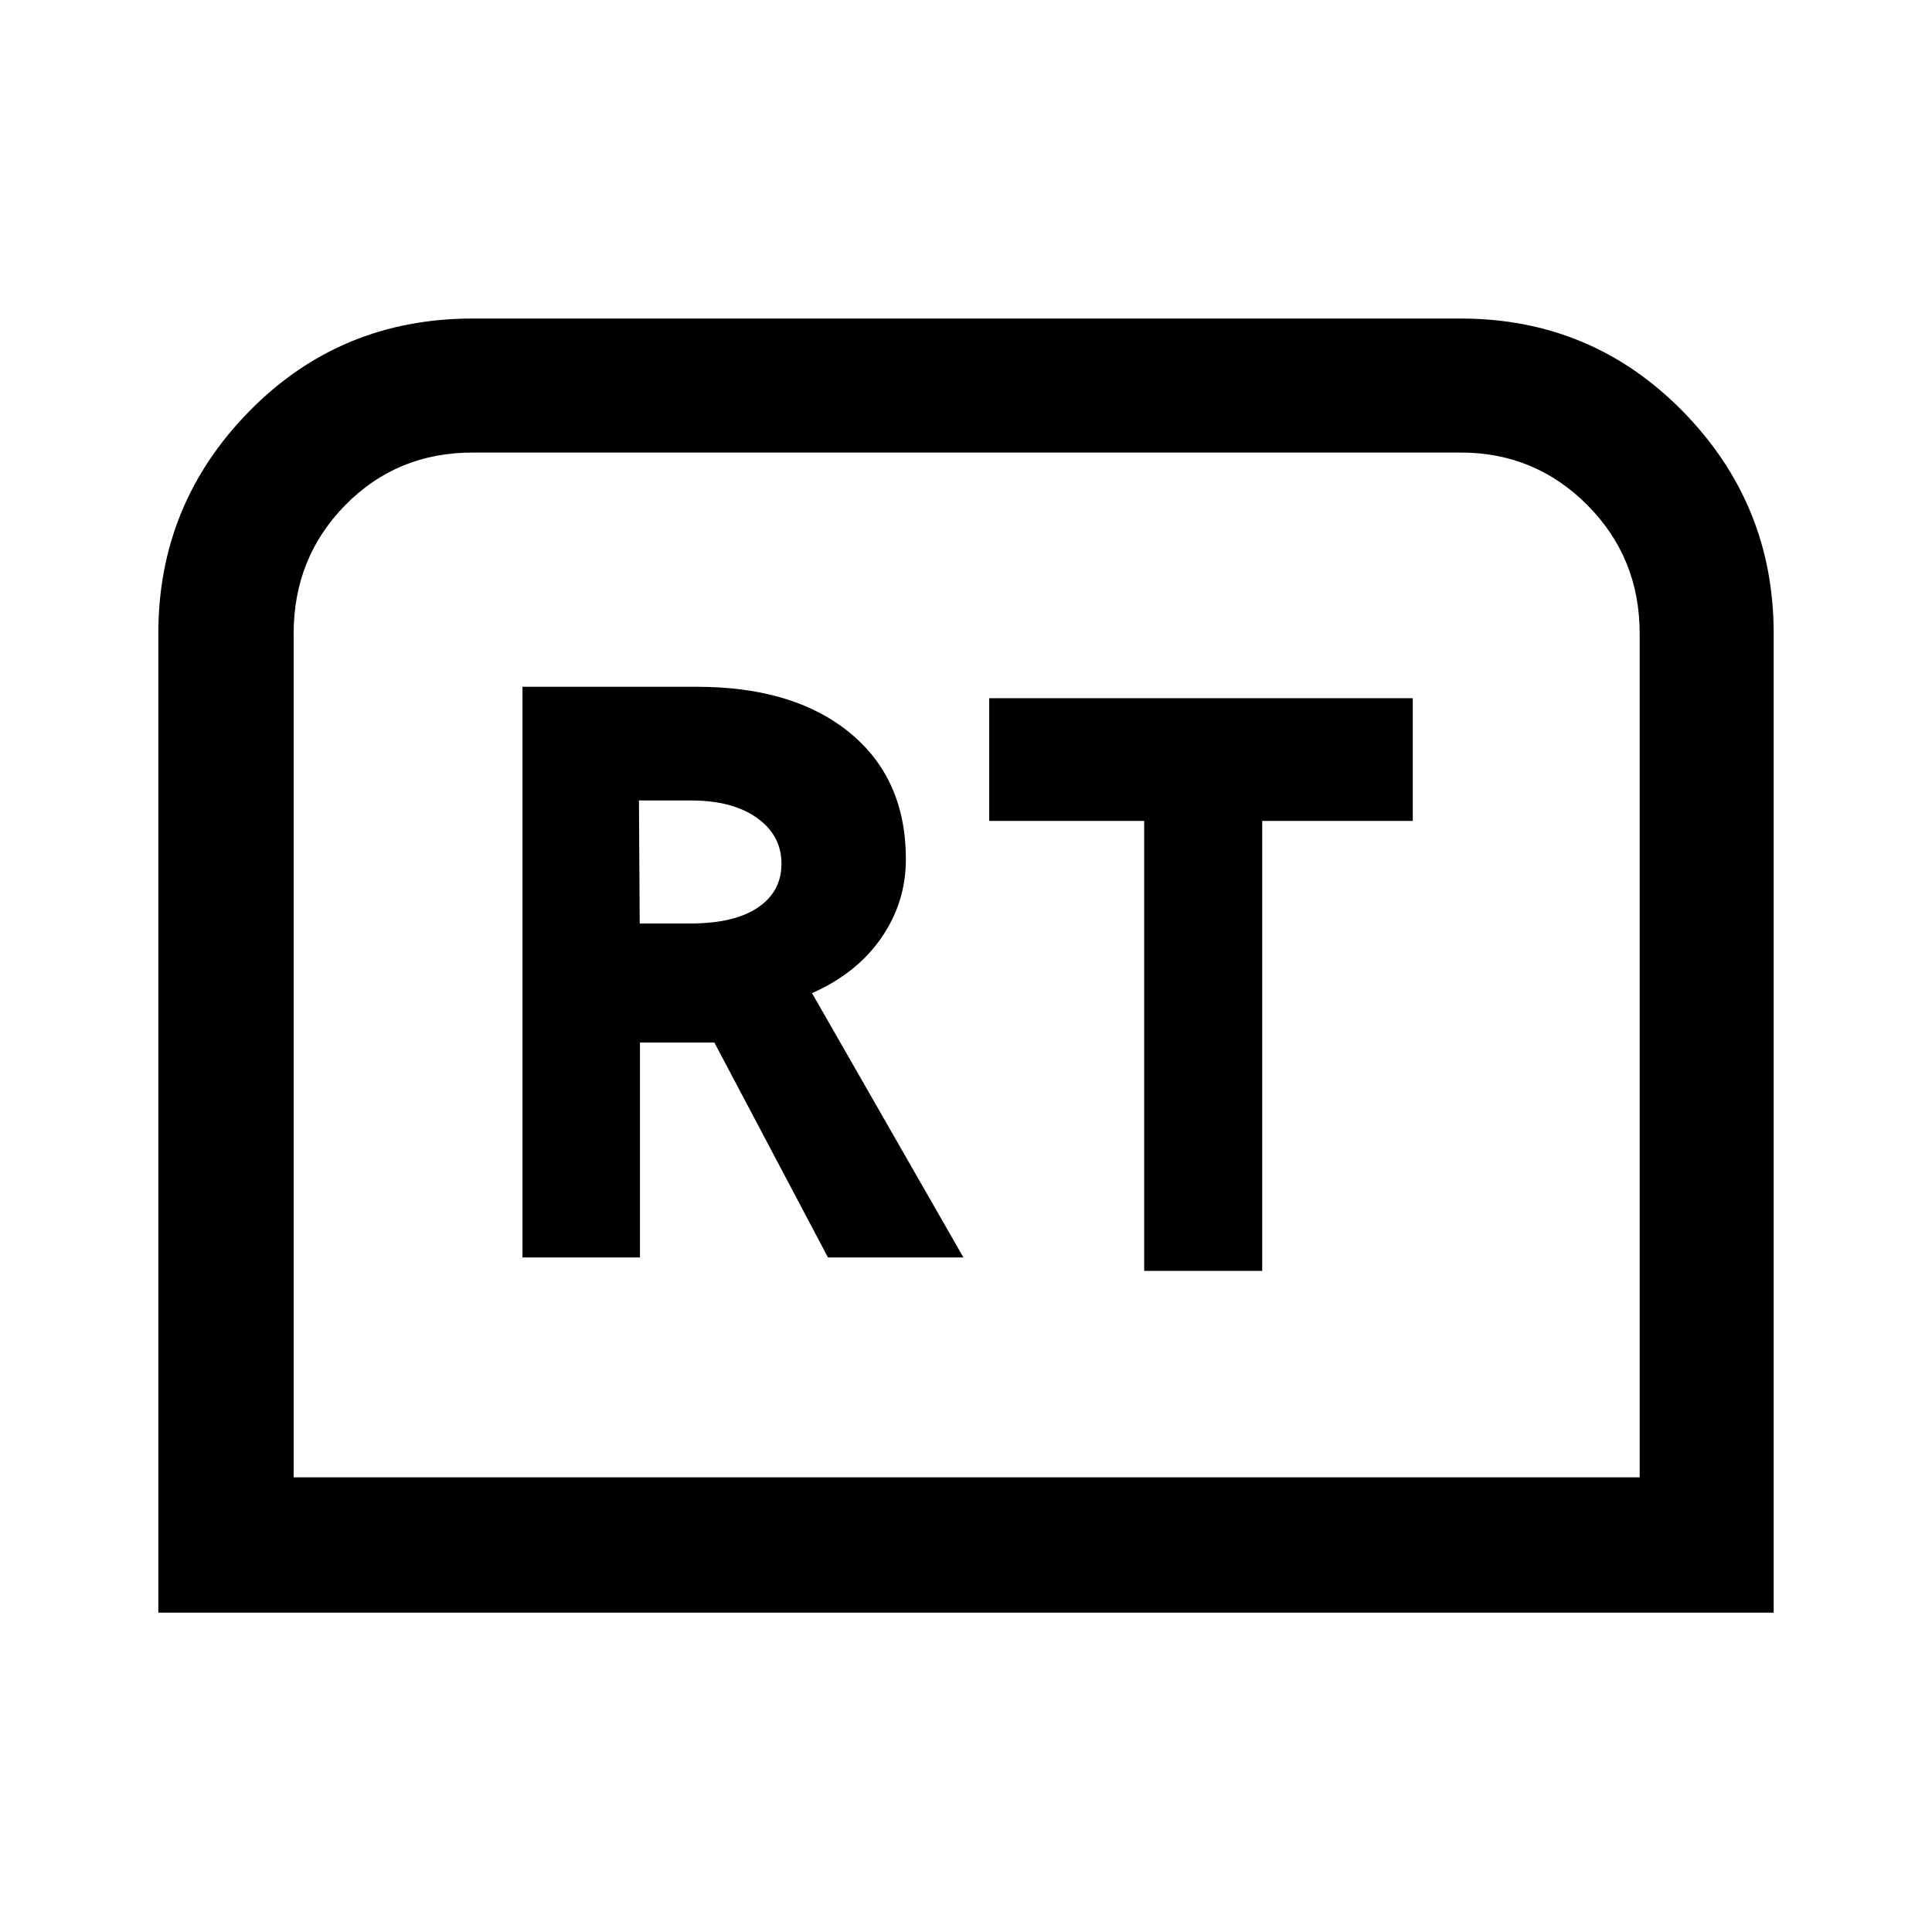 <svg xmlns="http://www.w3.org/2000/svg" height="40" viewBox="0 -960 960 960" width="40"><path d="M78.67-158.67v-486.59q0-64.38 45.22-110.42 45.23-46.04 110.93-46.04h491.03q65.03 0 110.26 46.04 45.22 46.04 45.22 110.42v486.59H78.67Zm67.25-67.25h668.82v-419.34q0-37.63-25.98-63.75-25.98-26.12-62.91-26.12H234.82q-37.6 0-63.25 26.12t-25.65 63.75v419.34Zm0 0H814.74 145.92Zm113.7-109.26H318v-106.77h36.98l56.44 106.77h67.3l-75.23-131.33q22.38-9.93 34.51-27.58 12.13-17.65 12.13-38.92 0-40.04-27.88-62.89-27.87-22.84-75.99-22.84h-86.64v283.56Zm58.25-165.95-.38-61.13h25.77q20.66 0 32.86 8.66 12.19 8.66 12.19 22.75 0 13.88-11.72 21.8-11.71 7.92-33.64 7.92h-25.08Zm250.67 172.62h58.64V-552.1H702v-60.98H491.54v60.98h77v223.59Z"/></svg>